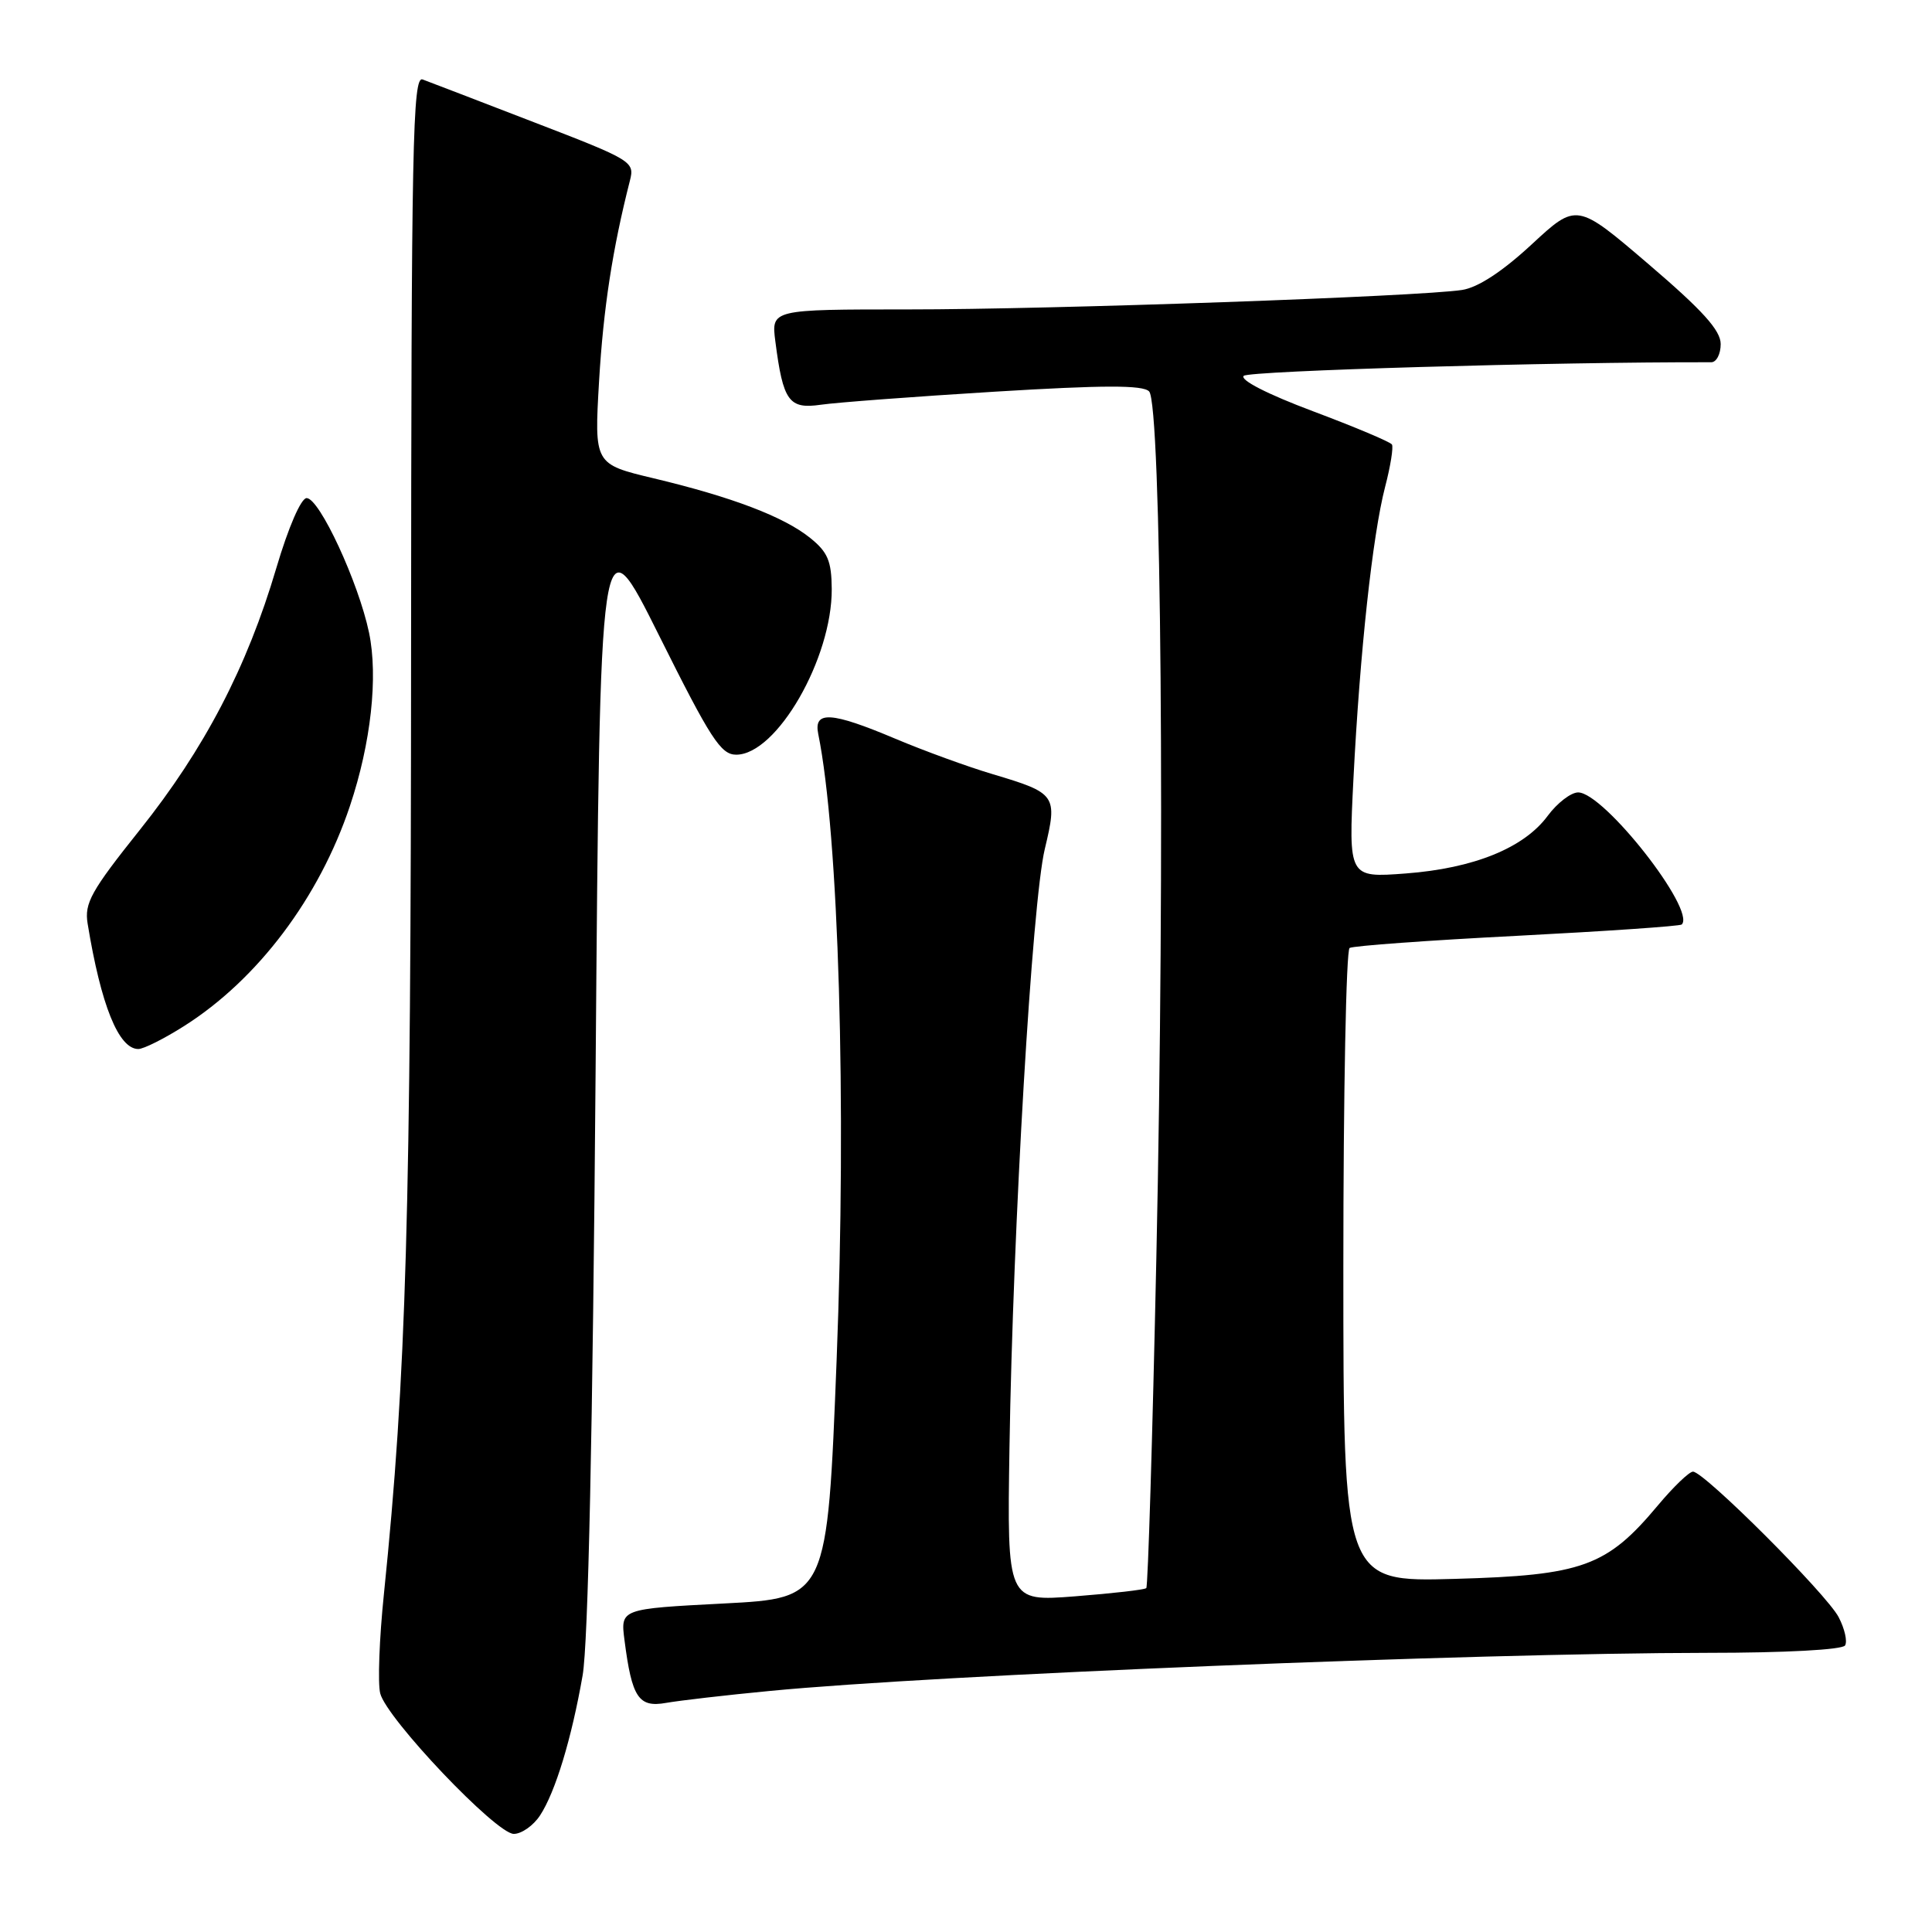 <?xml version="1.0" encoding="UTF-8" standalone="no"?>
<!DOCTYPE svg PUBLIC "-//W3C//DTD SVG 1.1//EN" "http://www.w3.org/Graphics/SVG/1.1/DTD/svg11.dtd" >
<svg xmlns="http://www.w3.org/2000/svg" xmlns:xlink="http://www.w3.org/1999/xlink" version="1.1" viewBox="0 0 256 256">
 <g >
 <path fill="currentColor"
d=" M 71.56 240.55 C 73.59 237.46 75.74 230.37 77.20 222.00 C 77.94 217.79 78.54 189.65 78.92 142.00 C 79.50 68.50 79.50 68.50 87.35 84.25 C 94.15 97.89 95.51 100.00 97.55 100.00 C 102.92 100.00 110.27 87.23 110.21 78.03 C 110.18 74.33 109.68 73.15 107.34 71.27 C 103.86 68.47 97.01 65.86 86.62 63.38 C 78.74 61.50 78.74 61.50 79.38 50.50 C 79.95 40.87 81.16 32.98 83.47 23.92 C 84.11 21.42 83.77 21.21 70.81 16.22 C 63.49 13.39 56.83 10.84 56.00 10.53 C 54.68 10.04 54.50 18.93 54.47 86.74 C 54.45 161.13 53.84 182.22 50.87 211.22 C 50.26 217.11 50.04 223.04 50.38 224.38 C 51.22 227.72 65.74 243.00 68.08 243.00 C 69.11 243.00 70.68 241.90 71.56 240.55 Z  M 102.00 224.06 C 124.01 221.92 195.17 219.04 226.19 219.01 C 236.53 219.01 244.13 218.60 244.48 218.03 C 244.81 217.50 244.43 215.81 243.63 214.28 C 242.04 211.23 225.80 195.00 224.33 195.00 C 223.83 195.00 221.74 197.01 219.68 199.47 C 212.90 207.58 209.70 208.74 192.75 209.21 C 178.00 209.62 178.00 209.62 178.00 167.87 C 178.00 144.91 178.37 125.89 178.83 125.61 C 179.28 125.33 189.28 124.60 201.04 124.00 C 212.81 123.39 222.61 122.72 222.84 122.50 C 224.75 120.59 212.52 105.00 209.11 105.00 C 208.16 105.00 206.34 106.40 205.08 108.10 C 201.94 112.36 195.28 115.06 186.26 115.74 C 178.68 116.31 178.68 116.31 179.34 103.16 C 180.19 86.45 181.87 70.94 183.53 64.53 C 184.25 61.78 184.65 59.25 184.44 58.90 C 184.22 58.55 179.51 56.57 173.97 54.49 C 167.92 52.22 164.26 50.34 164.80 49.80 C 165.47 49.13 205.94 47.95 226.75 48.00 C 227.44 48.00 228.00 46.91 228.00 45.59 C 228.00 43.78 225.62 41.14 218.46 35.02 C 208.92 26.86 208.92 26.86 202.95 32.39 C 199.06 35.99 195.85 38.09 193.74 38.42 C 188.13 39.29 139.30 41.01 120.35 41.00 C 102.19 41.00 102.19 41.00 102.74 45.25 C 103.76 53.17 104.53 54.24 108.76 53.63 C 110.82 53.33 121.19 52.55 131.81 51.90 C 146.26 51.02 151.41 51.01 152.26 51.86 C 153.88 53.48 154.38 113.17 153.22 166.77 C 152.71 190.58 152.11 210.22 151.89 210.43 C 151.68 210.65 147.44 211.13 142.47 211.52 C 133.44 212.22 133.44 212.22 133.76 191.86 C 134.22 162.51 136.76 119.49 138.44 112.50 C 140.15 105.35 139.98 105.10 131.50 102.57 C 128.20 101.59 122.42 99.48 118.65 97.89 C 110.14 94.30 107.79 94.15 108.42 97.25 C 111.14 110.61 112.19 146.18 110.86 180.13 C 109.62 211.76 109.62 211.76 95.92 212.47 C 82.21 213.18 82.21 213.18 82.75 217.34 C 83.73 224.96 84.61 226.29 88.27 225.64 C 90.04 225.33 96.22 224.61 102.00 224.06 Z  M 24.39 135.96 C 34.15 129.78 42.30 118.96 46.37 106.79 C 49.16 98.46 50.12 89.69 48.90 83.83 C 47.51 77.18 42.33 66.00 40.63 66.00 C 39.89 66.00 38.21 69.87 36.62 75.25 C 32.73 88.42 27.08 99.25 18.53 109.96 C 12.06 118.07 11.17 119.67 11.61 122.38 C 13.38 133.21 15.72 139.00 18.33 139.00 C 19.03 139.00 21.76 137.63 24.39 135.96 Z "/>
</g>
</svg>